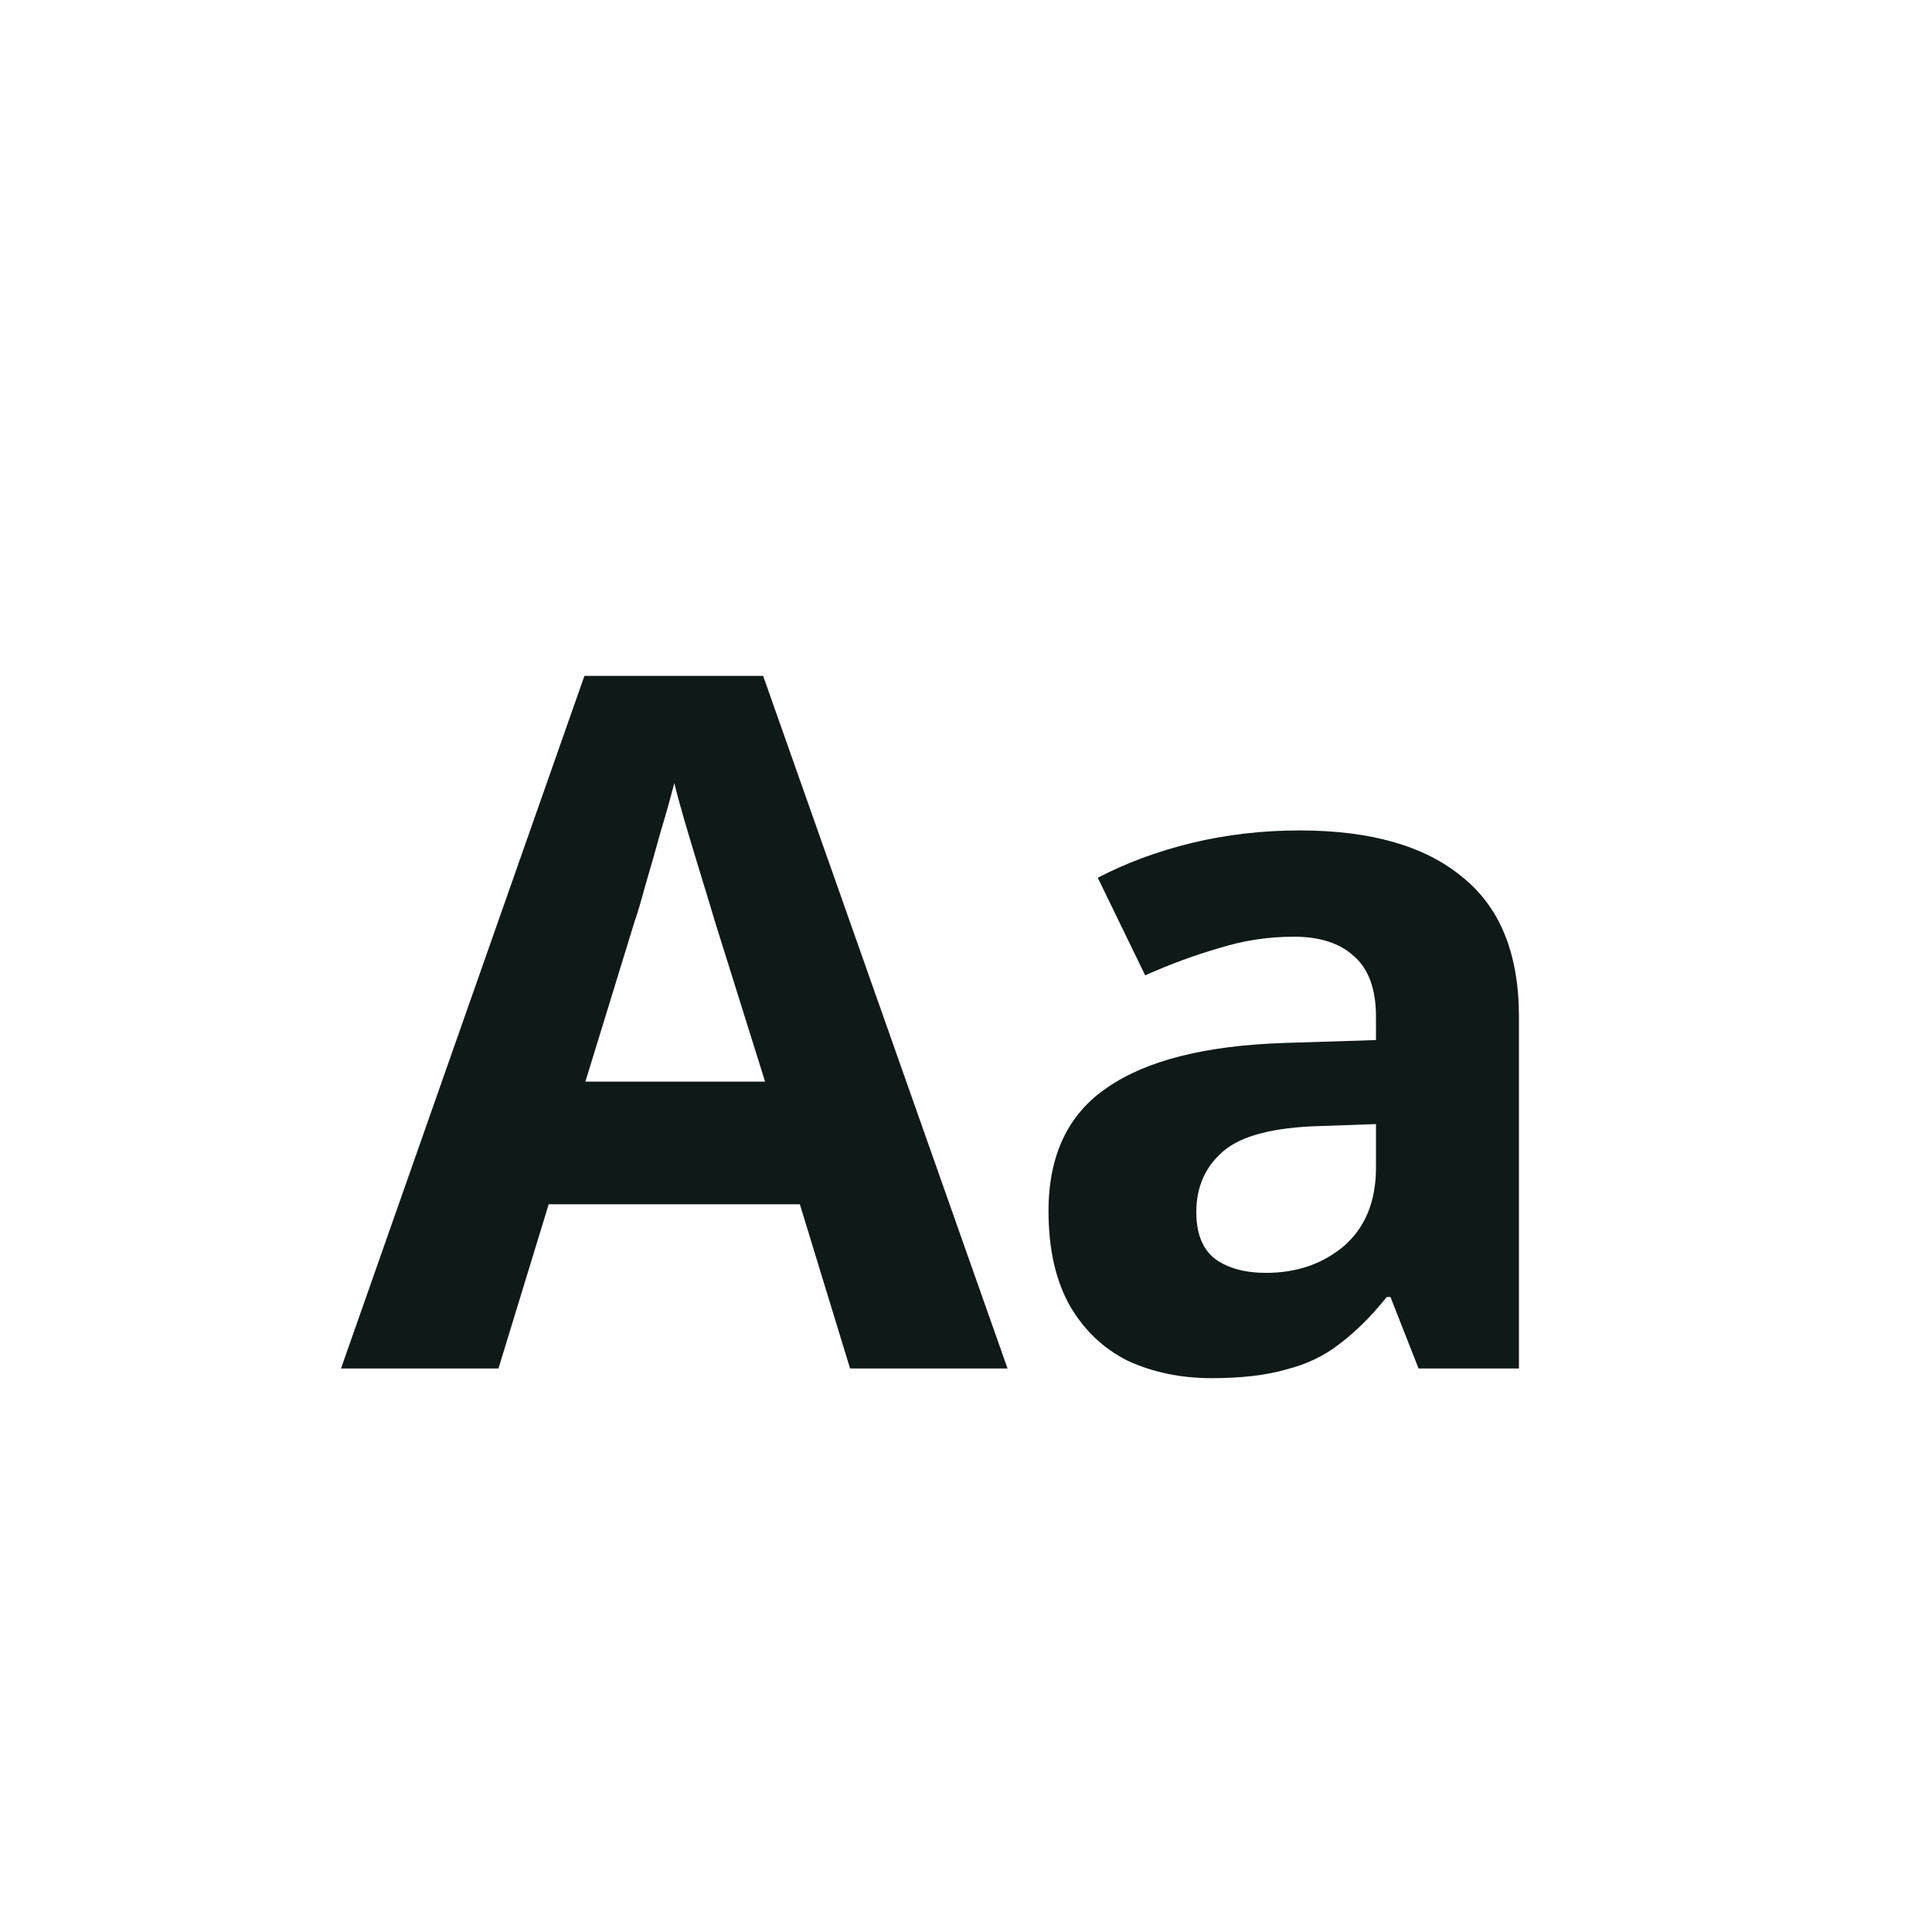 <svg width="24" height="24" viewBox="0 0 24 24" fill="none" xmlns="http://www.w3.org/2000/svg">
<path d="M10.56 17L9.936 14.96H6.816L6.192 17H4.236L7.26 8.396H9.48L12.516 17H10.56ZM8.88 11.444C8.84 11.308 8.788 11.136 8.724 10.928C8.66 10.72 8.596 10.508 8.532 10.292C8.468 10.076 8.416 9.888 8.376 9.728C8.336 9.888 8.28 10.088 8.208 10.328C8.144 10.56 8.08 10.784 8.016 11C7.96 11.208 7.916 11.356 7.884 11.444L7.272 13.436H9.504L8.88 11.444Z" fill="#0F1A18"/>
<path d="M16.145 10.316C17.026 10.316 17.698 10.508 18.162 10.892C18.634 11.268 18.869 11.848 18.869 12.632V17H17.622L17.273 16.112H17.226C17.041 16.344 16.849 16.536 16.649 16.688C16.457 16.84 16.233 16.948 15.977 17.012C15.729 17.084 15.421 17.12 15.053 17.12C14.669 17.12 14.322 17.048 14.009 16.904C13.706 16.752 13.466 16.524 13.29 16.22C13.114 15.908 13.025 15.516 13.025 15.044C13.025 14.348 13.27 13.836 13.758 13.508C14.245 13.172 14.977 12.988 15.954 12.956L17.093 12.92V12.632C17.093 12.288 17.002 12.036 16.817 11.876C16.642 11.716 16.393 11.636 16.073 11.636C15.754 11.636 15.441 11.684 15.137 11.78C14.834 11.868 14.53 11.98 14.226 12.116L13.637 10.904C13.989 10.72 14.377 10.576 14.802 10.472C15.233 10.368 15.681 10.316 16.145 10.316ZM16.398 13.988C15.822 14.004 15.421 14.108 15.197 14.3C14.973 14.492 14.861 14.744 14.861 15.056C14.861 15.328 14.941 15.524 15.101 15.644C15.261 15.756 15.47 15.812 15.726 15.812C16.11 15.812 16.433 15.7 16.698 15.476C16.962 15.244 17.093 14.92 17.093 14.504V13.964L16.398 13.988Z" fill="#0F1A18"/>
</svg>
